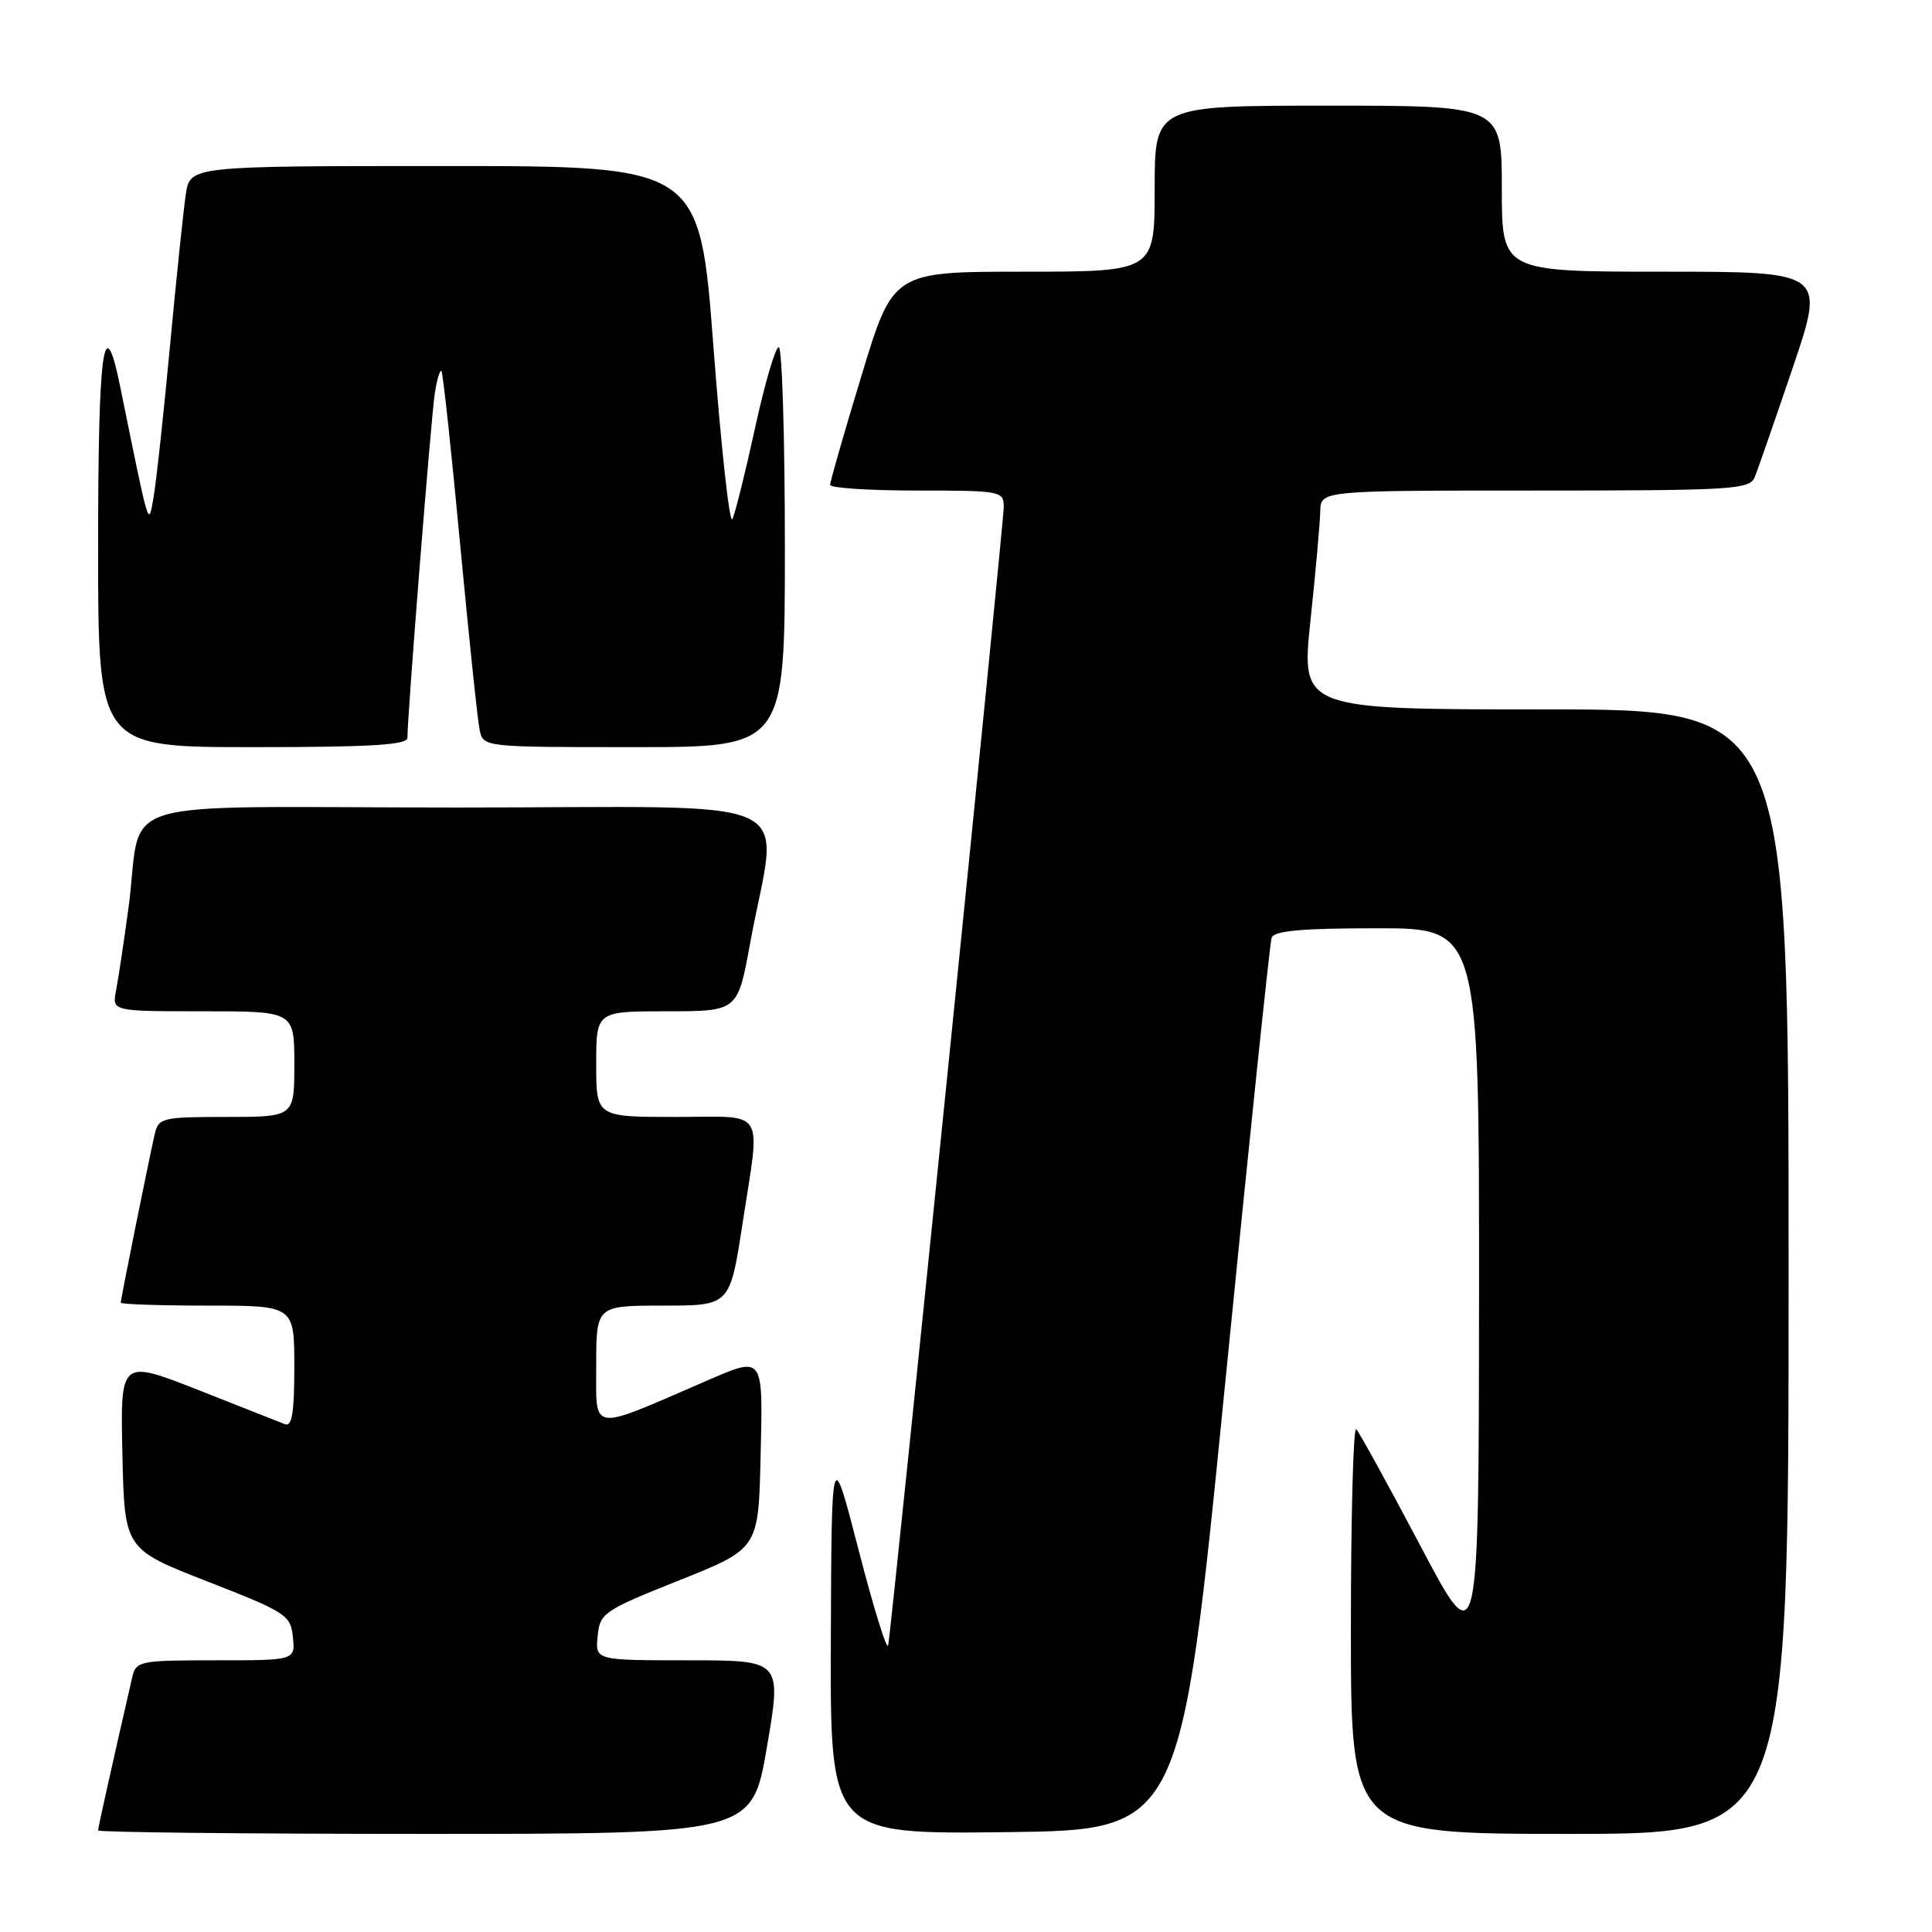 <?xml version="1.0" encoding="UTF-8" standalone="no"?>
<!DOCTYPE svg PUBLIC "-//W3C//DTD SVG 1.1//EN" "http://www.w3.org/Graphics/SVG/1.1/DTD/svg11.dtd" >
<svg xmlns="http://www.w3.org/2000/svg" xmlns:xlink="http://www.w3.org/1999/xlink" version="1.1" viewBox="0 0 256 256">
 <g >
 <path fill="currentColor"
d=" M 101.62 231.50 C 103.59 220.00 103.59 220.00 91.23 220.00 C 78.87 220.00 78.87 220.00 79.19 216.80 C 79.49 213.73 79.95 213.42 90.00 209.40 C 100.50 205.21 100.50 205.21 100.78 193.10 C 101.10 179.38 101.29 179.65 93.33 183.09 C 78.03 189.72 79.00 189.86 79.00 180.99 C 79.00 173.00 79.00 173.00 87.86 173.00 C 96.72 173.00 96.72 173.00 98.37 162.25 C 100.78 146.50 101.71 148.00 89.50 148.00 C 79.00 148.00 79.00 148.00 79.00 141.00 C 79.00 134.00 79.00 134.00 88.37 134.00 C 97.75 134.00 97.75 134.00 99.39 125.01 C 103.09 104.79 107.84 107.00 60.72 107.00 C 13.17 107.00 19.08 105.18 17.00 120.50 C 16.40 124.90 15.67 129.74 15.38 131.25 C 14.84 134.00 14.84 134.00 26.92 134.00 C 39.00 134.00 39.00 134.00 39.00 141.00 C 39.00 148.00 39.00 148.00 30.02 148.00 C 21.53 148.00 21.01 148.12 20.51 150.25 C 19.80 153.29 16.00 172.12 16.00 172.61 C 16.00 172.82 21.18 173.00 27.50 173.00 C 39.00 173.00 39.00 173.00 39.00 181.11 C 39.00 187.20 38.69 189.09 37.75 188.71 C 37.06 188.43 31.87 186.38 26.22 184.16 C 15.94 180.13 15.94 180.13 16.22 192.70 C 16.50 205.27 16.50 205.27 27.50 209.56 C 37.95 213.64 38.52 214.01 38.81 216.93 C 39.13 220.00 39.13 220.00 28.58 220.00 C 18.47 220.00 18.02 220.09 17.52 222.25 C 14.72 234.46 13.00 242.16 13.00 242.54 C 13.00 242.79 32.50 243.00 56.33 243.00 C 99.65 243.00 99.65 243.00 101.62 231.50 Z  M 162.27 184.00 C 165.46 151.82 168.26 124.94 168.50 124.25 C 168.82 123.33 172.54 123.00 182.47 123.00 C 196.00 123.00 196.00 123.00 195.98 171.25 C 195.95 219.50 195.95 219.50 188.19 204.79 C 183.92 196.71 180.10 189.77 179.71 189.38 C 179.32 188.99 179.00 200.89 179.00 215.83 C 179.00 243.00 179.00 243.00 208.00 243.00 C 237.00 243.00 237.00 243.00 237.00 168.50 C 237.00 94.00 237.00 94.00 204.70 94.00 C 172.41 94.00 172.41 94.00 173.64 82.25 C 174.33 75.79 174.91 69.26 174.94 67.75 C 175.00 65.00 175.00 65.00 203.39 65.00 C 229.49 65.00 231.84 64.86 232.50 63.25 C 232.90 62.29 235.16 55.76 237.54 48.75 C 241.86 36.00 241.86 36.00 220.43 36.00 C 199.00 36.00 199.00 36.00 199.00 25.00 C 199.00 14.00 199.00 14.00 176.00 14.00 C 153.00 14.00 153.00 14.00 153.00 25.00 C 153.00 36.00 153.00 36.00 135.67 36.00 C 118.33 36.00 118.33 36.00 114.16 49.75 C 111.86 57.31 109.99 63.84 109.99 64.25 C 110.00 64.66 115.17 65.00 121.50 65.00 C 132.65 65.00 133.00 65.07 133.00 67.18 C 133.00 69.40 118.20 215.28 117.69 218.00 C 117.54 218.82 115.79 213.20 113.80 205.50 C 110.19 191.50 110.19 191.50 110.09 217.27 C 110.00 243.04 110.00 243.04 133.23 242.77 C 156.46 242.50 156.46 242.50 162.27 184.00 Z  M 53.99 97.75 C 53.96 95.03 57.12 55.29 57.61 52.15 C 57.89 50.30 58.29 48.96 58.49 49.16 C 58.69 49.36 59.80 59.64 60.96 72.01 C 62.13 84.38 63.29 95.51 63.56 96.75 C 64.04 98.99 64.11 99.00 84.02 99.00 C 104.00 99.00 104.00 99.00 104.00 72.50 C 104.00 57.92 103.63 46.00 103.19 46.00 C 102.74 46.00 101.33 50.84 100.04 56.75 C 98.75 62.66 97.40 68.08 97.04 68.79 C 96.67 69.51 95.55 59.27 94.54 46.04 C 92.72 22.00 92.72 22.00 58.95 22.00 C 25.18 22.00 25.18 22.00 24.62 25.75 C 24.31 27.81 23.36 36.92 22.51 46.00 C 21.66 55.08 20.68 64.08 20.33 66.00 C 19.65 69.81 19.84 70.46 15.93 51.25 C 13.76 40.61 13.00 46.13 13.00 72.50 C 13.00 99.00 13.00 99.00 33.50 99.00 C 49.24 99.00 54.00 98.71 53.99 97.75 Z "/>
</g>
</svg>